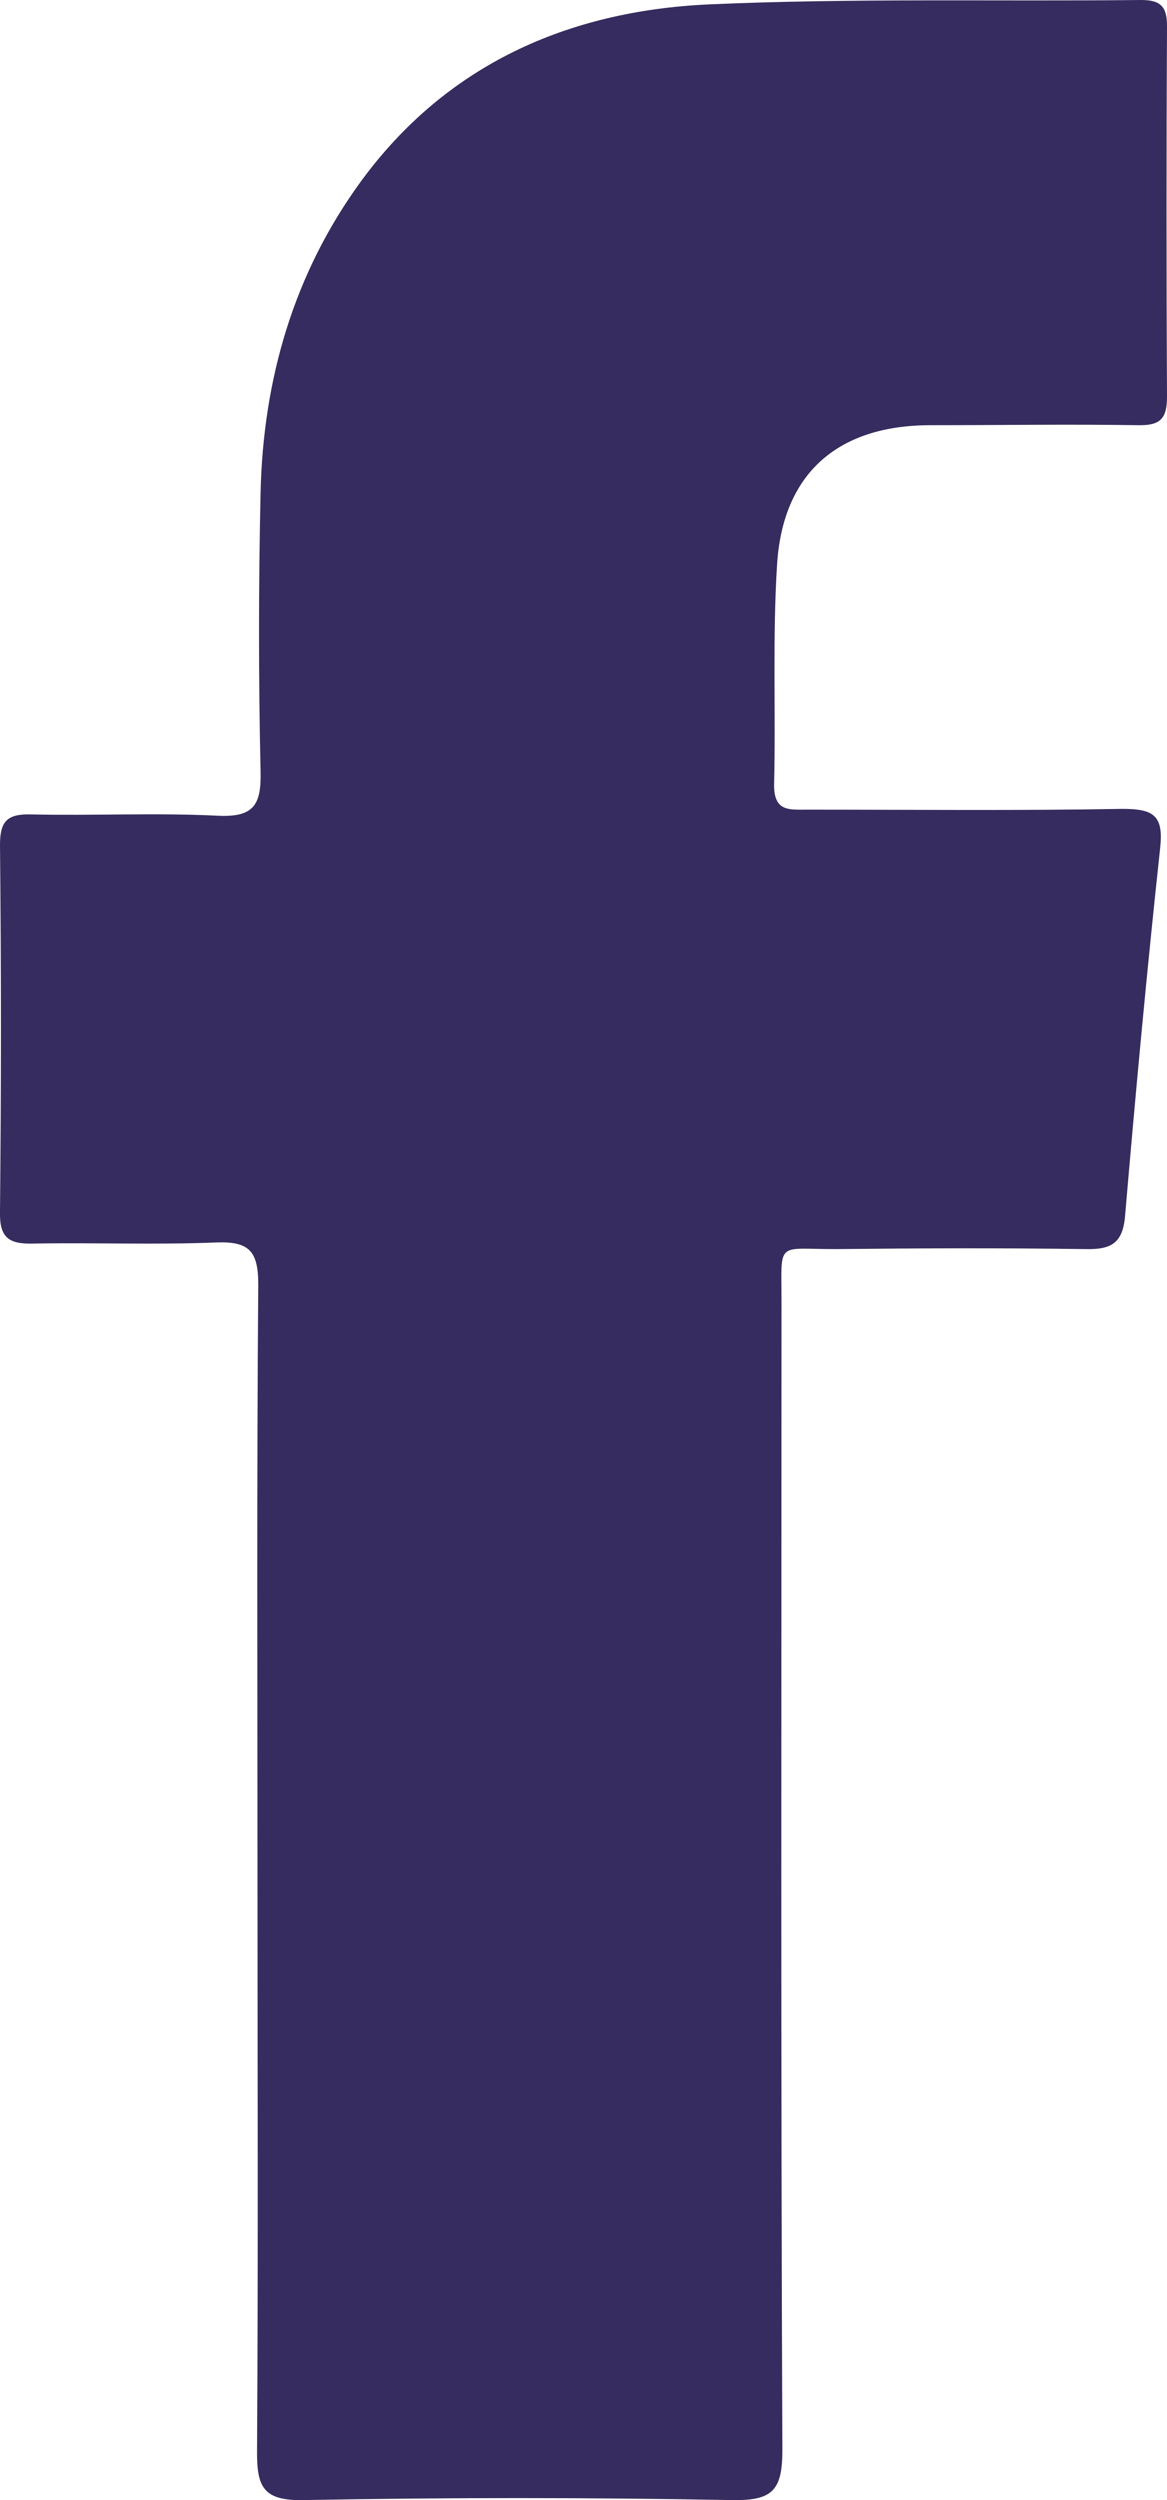 <svg id="Layer_1" data-name="Layer 1" xmlns="http://www.w3.org/2000/svg" viewBox="0 0 105.65 226.31"><defs><style>.cls-1{fill:#362c5f;fill-rule:evenodd;}</style></defs><path class="cls-1" d="M159.54,246.29c0-17.71-.07-35.41.07-53.12,0-3-.82-3.91-3.81-3.79-5.51.22-11.05,0-16.57.1-2.24.06-3.06-.56-3-2.93q.17-16.58,0-33.15c0-2.12.62-2.82,2.77-2.77,5.65.13,11.31-.16,16.95.12,3.27.16,3.94-1,3.87-4q-.28-12.6,0-25.23c.23-10.27,3-19.86,9.1-28.21,7.74-10.57,18.75-15.41,31.44-16,13-.58,26.11-.26,39.17-.4,1.82,0,2.36.63,2.35,2.4q-.09,16.75,0,33.52c0,2-.63,2.6-2.58,2.57-6.28-.1-12.56,0-18.84,0-8.35,0-13.36,4.33-13.88,12.6-.42,6.63-.11,13.3-.27,20,0,2.37,1.36,2.2,2.92,2.2,9.54,0,19.09.1,28.63-.07,2.8,0,3.73.6,3.4,3.55-1.2,11.1-2.23,22.22-3.18,33.35-.22,2.51-1.36,3-3.62,2.95-7.53-.11-15.06-.08-22.59,0-5.41,0-4.89-.79-4.89,4.73,0,34.65-.07,69.31.08,104,0,3.66-.92,4.57-4.54,4.51q-19.4-.36-38.8,0c-3.64.07-4.24-1.16-4.22-4.41C159.61,281.19,159.54,263.74,159.54,246.29Z" transform="translate(-136.23 -76.91)"/></svg>
